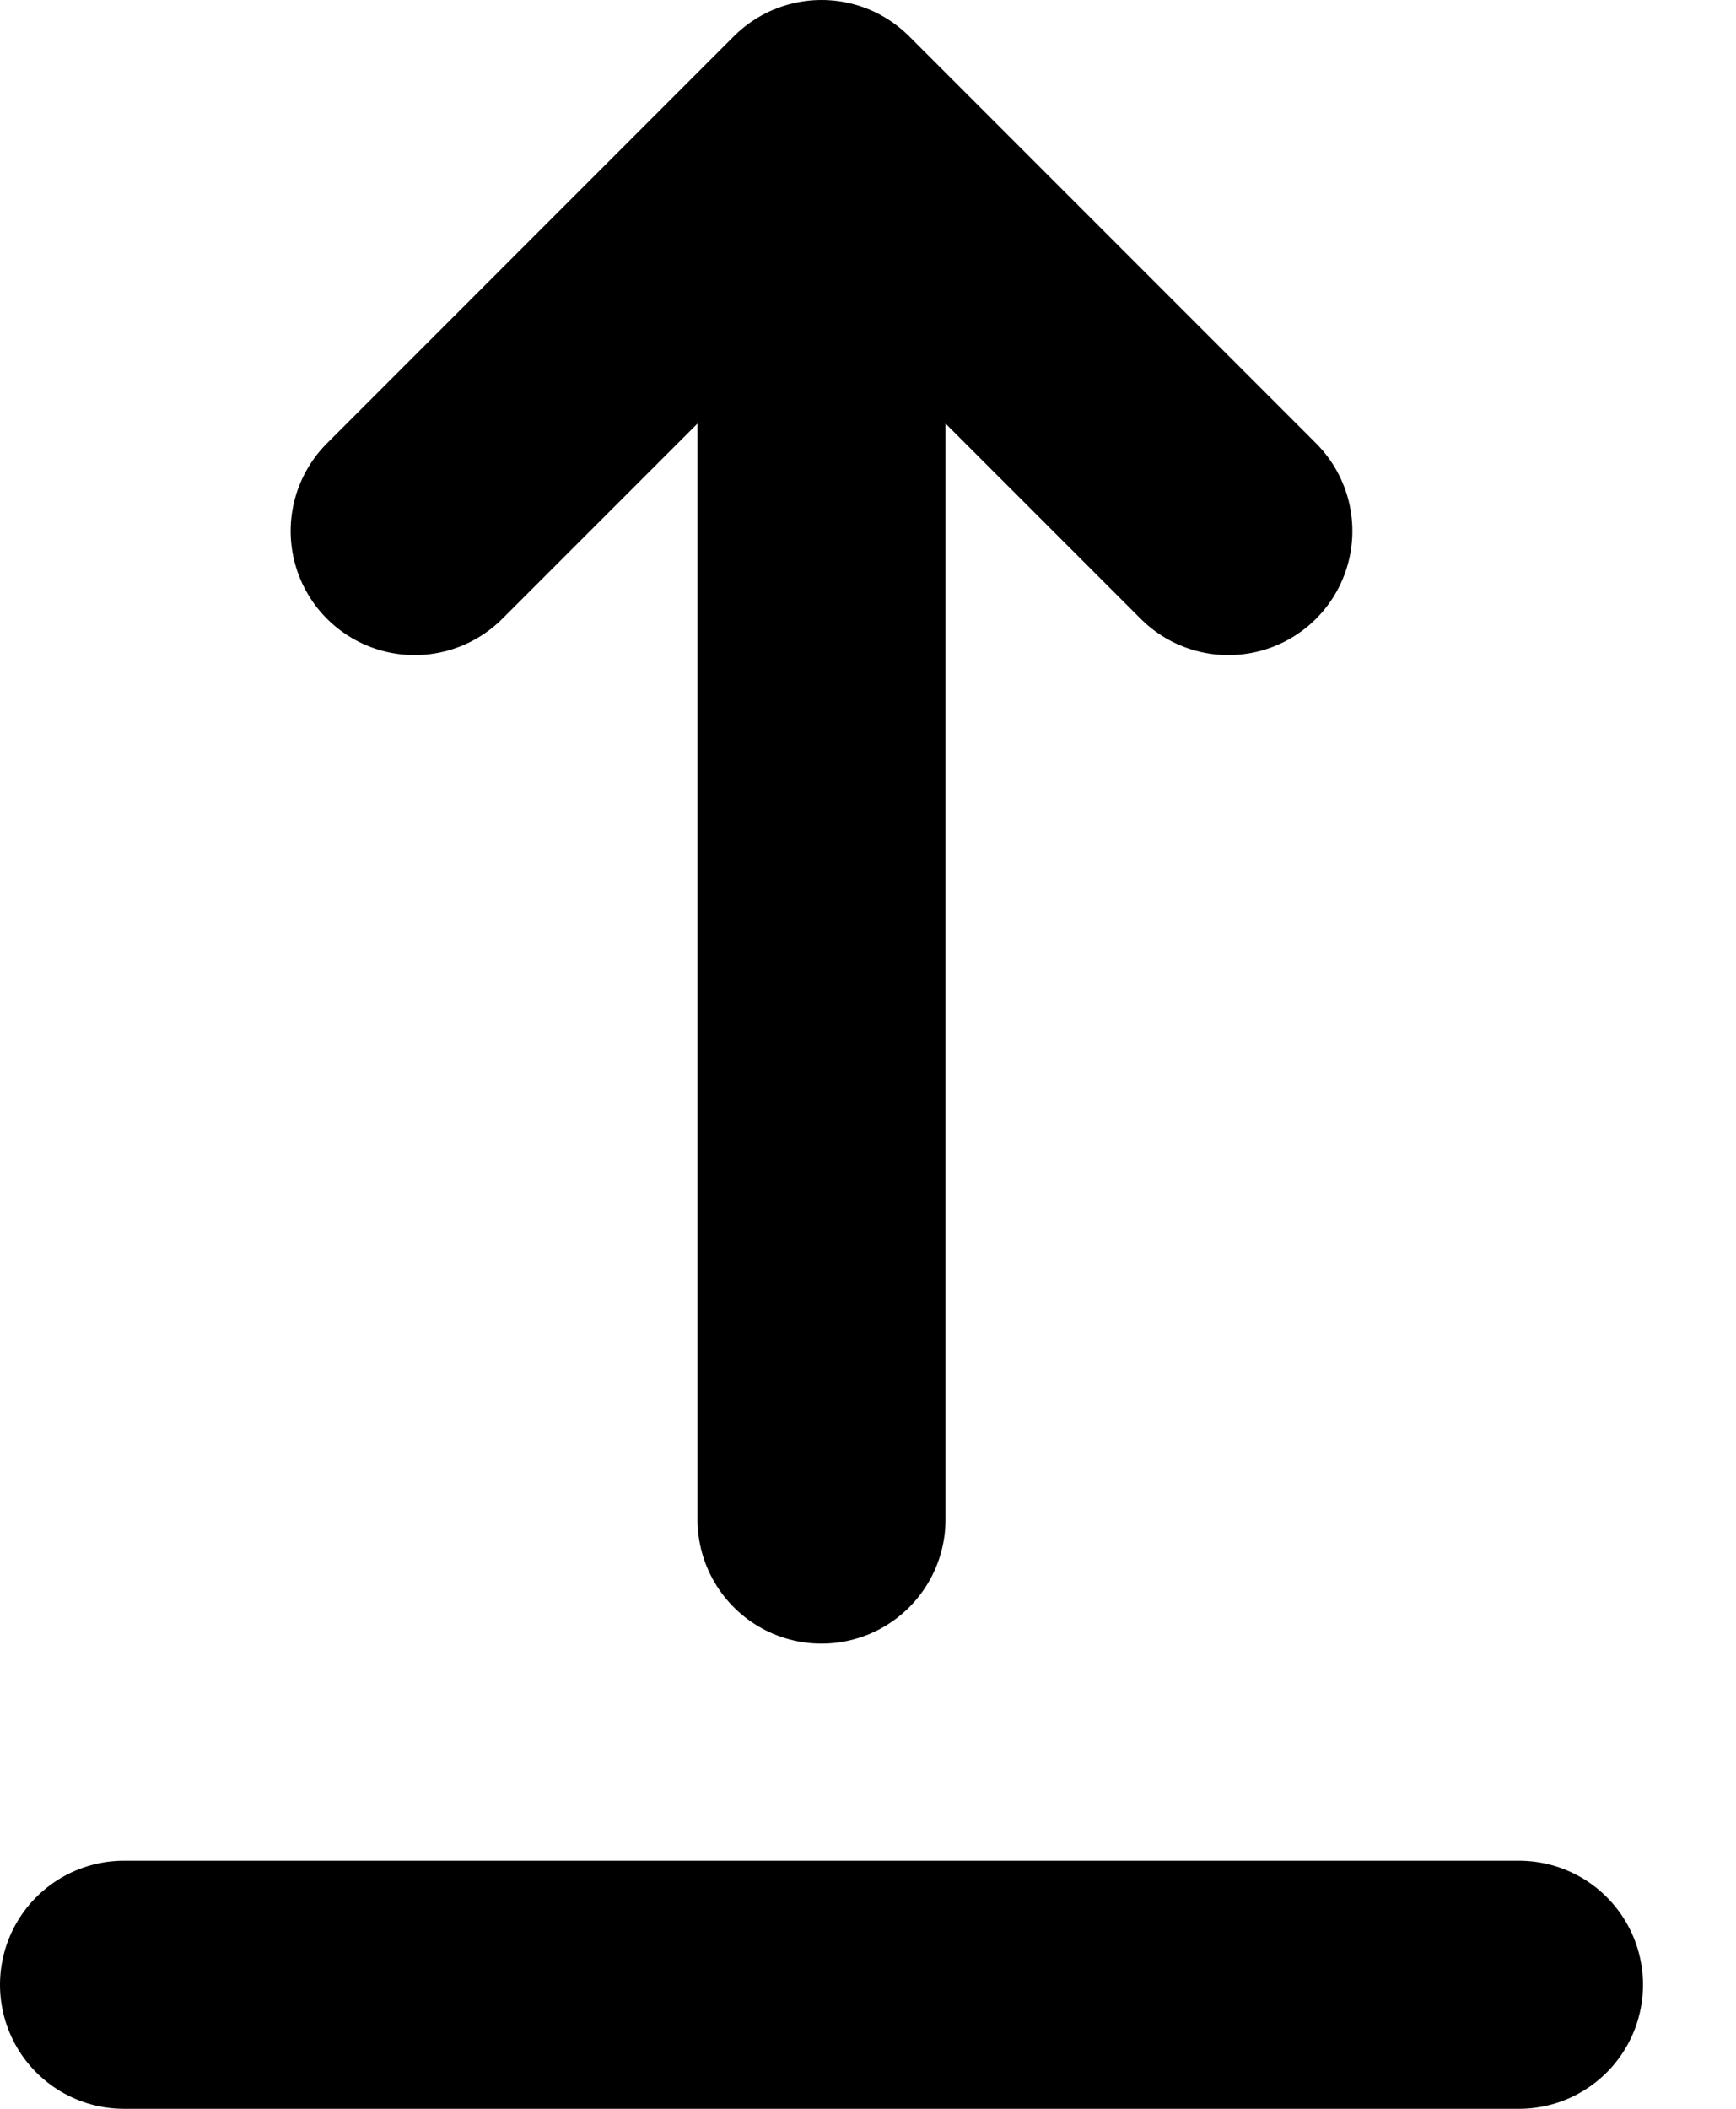 <svg width="14" height="17" viewBox="0 0 14 17" fill="none" xmlns="http://www.w3.org/2000/svg">
<path d="M1 16H12.25" stroke="black" stroke-width="2" stroke-linecap="round" stroke-linejoin="round"/>
<path d="M6.625 12.25V1M6.625 1L9.906 4.281M6.625 1L3.344 4.281" stroke="black" stroke-width="2" stroke-linecap="round" stroke-linejoin="round"/>
</svg>
